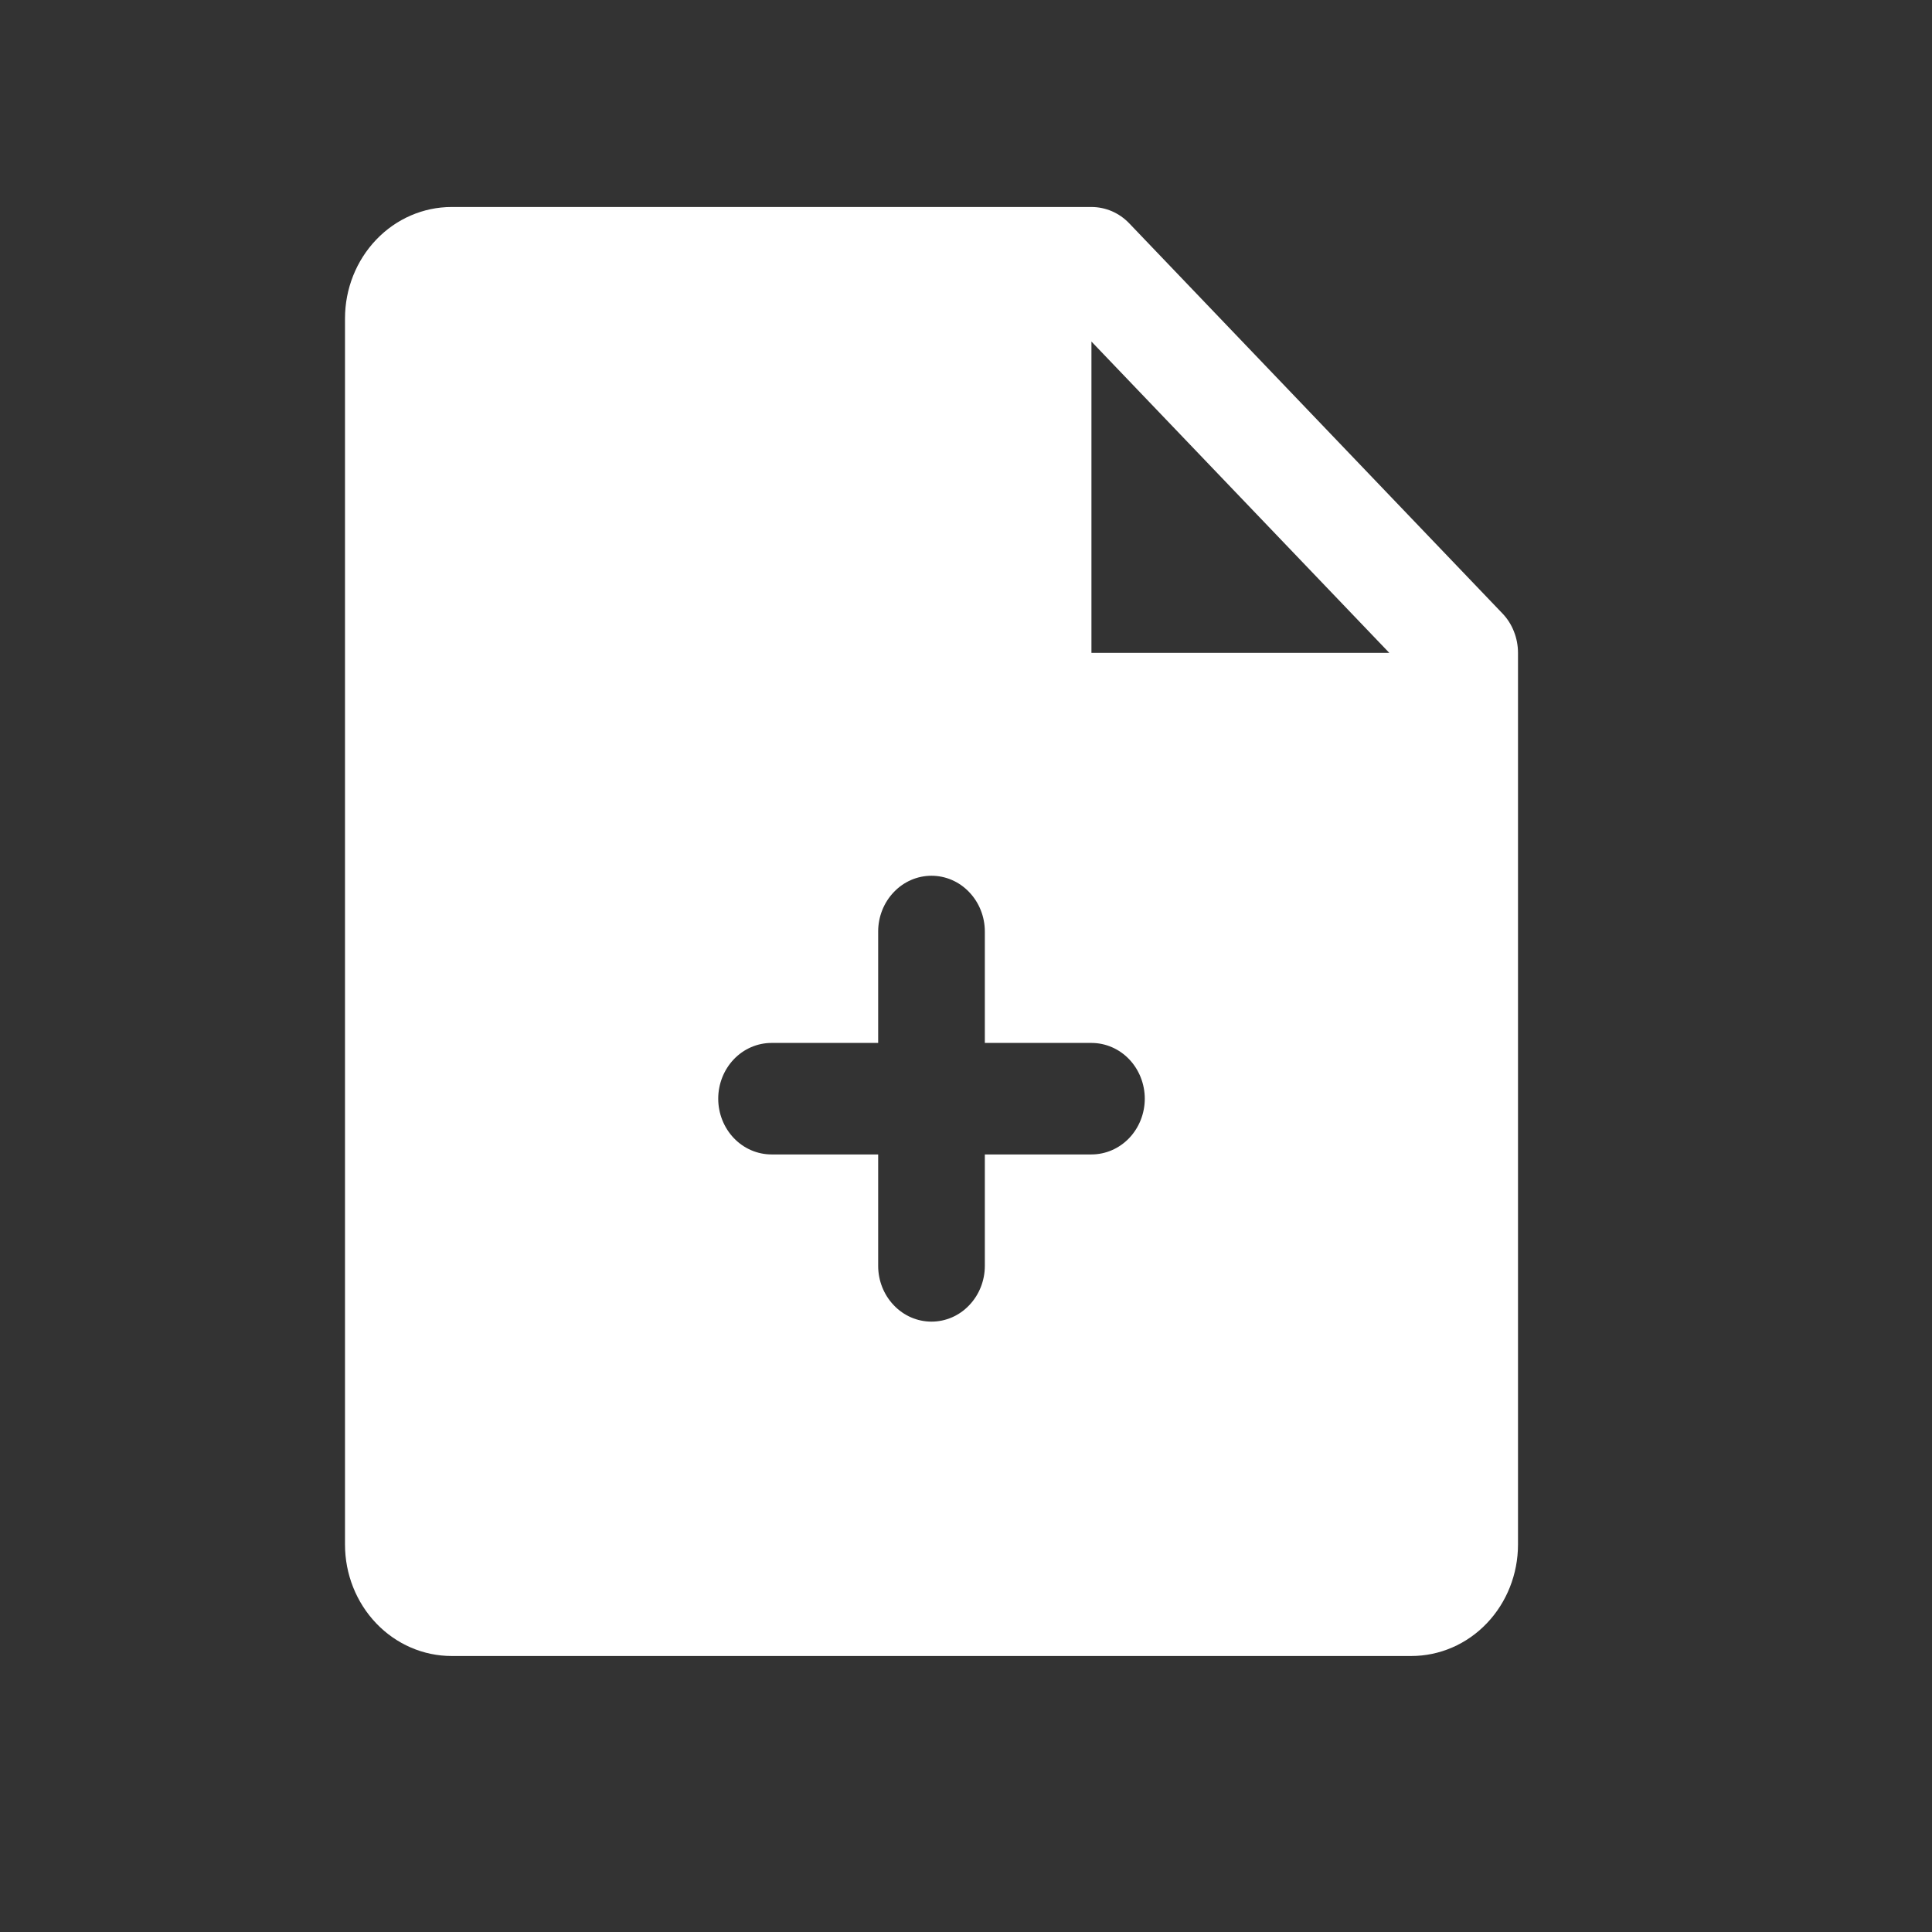 <svg width="28" height="28" viewBox="0 0 28 28" fill="none" xmlns="http://www.w3.org/2000/svg">
<rect x="0" y="0" width="28" height="28" fill="#333333" stroke="none"/>
<path d="M21.774 8.89L16.365 3.236C16.293 3.161 16.208 3.102 16.114 3.061C16.02 3.021 15.92 3 15.818 3H6.545C6.136 3 5.742 3.17 5.453 3.473C5.163 3.776 5 4.187 5 4.615V22.385C5 22.813 5.163 23.224 5.453 23.527C5.742 23.83 6.136 24 6.545 24H20.454C20.864 24 21.258 23.83 21.547 23.527C21.837 23.224 22 22.813 22 22.385V9.462C22 9.355 21.98 9.25 21.941 9.152C21.903 9.054 21.846 8.965 21.774 8.89ZM15.818 16.731H14.273V18.346C14.273 18.56 14.191 18.766 14.046 18.917C13.902 19.069 13.705 19.154 13.5 19.154C13.295 19.154 13.098 19.069 12.954 18.917C12.809 18.766 12.727 18.56 12.727 18.346V16.731H11.182C10.977 16.731 10.78 16.646 10.635 16.494C10.491 16.343 10.409 16.137 10.409 15.923C10.409 15.709 10.491 15.503 10.635 15.352C10.78 15.2 10.977 15.115 11.182 15.115H12.727V13.5C12.727 13.286 12.809 13.08 12.954 12.929C13.098 12.777 13.295 12.692 13.5 12.692C13.705 12.692 13.902 12.777 14.046 12.929C14.191 13.08 14.273 13.286 14.273 13.5V15.115H15.818C16.023 15.115 16.22 15.2 16.365 15.352C16.509 15.503 16.591 15.709 16.591 15.923C16.591 16.137 16.509 16.343 16.365 16.494C16.22 16.646 16.023 16.731 15.818 16.731ZM15.818 9.462V4.95L20.135 9.462H15.818Z" fill="white"/>
</svg>
